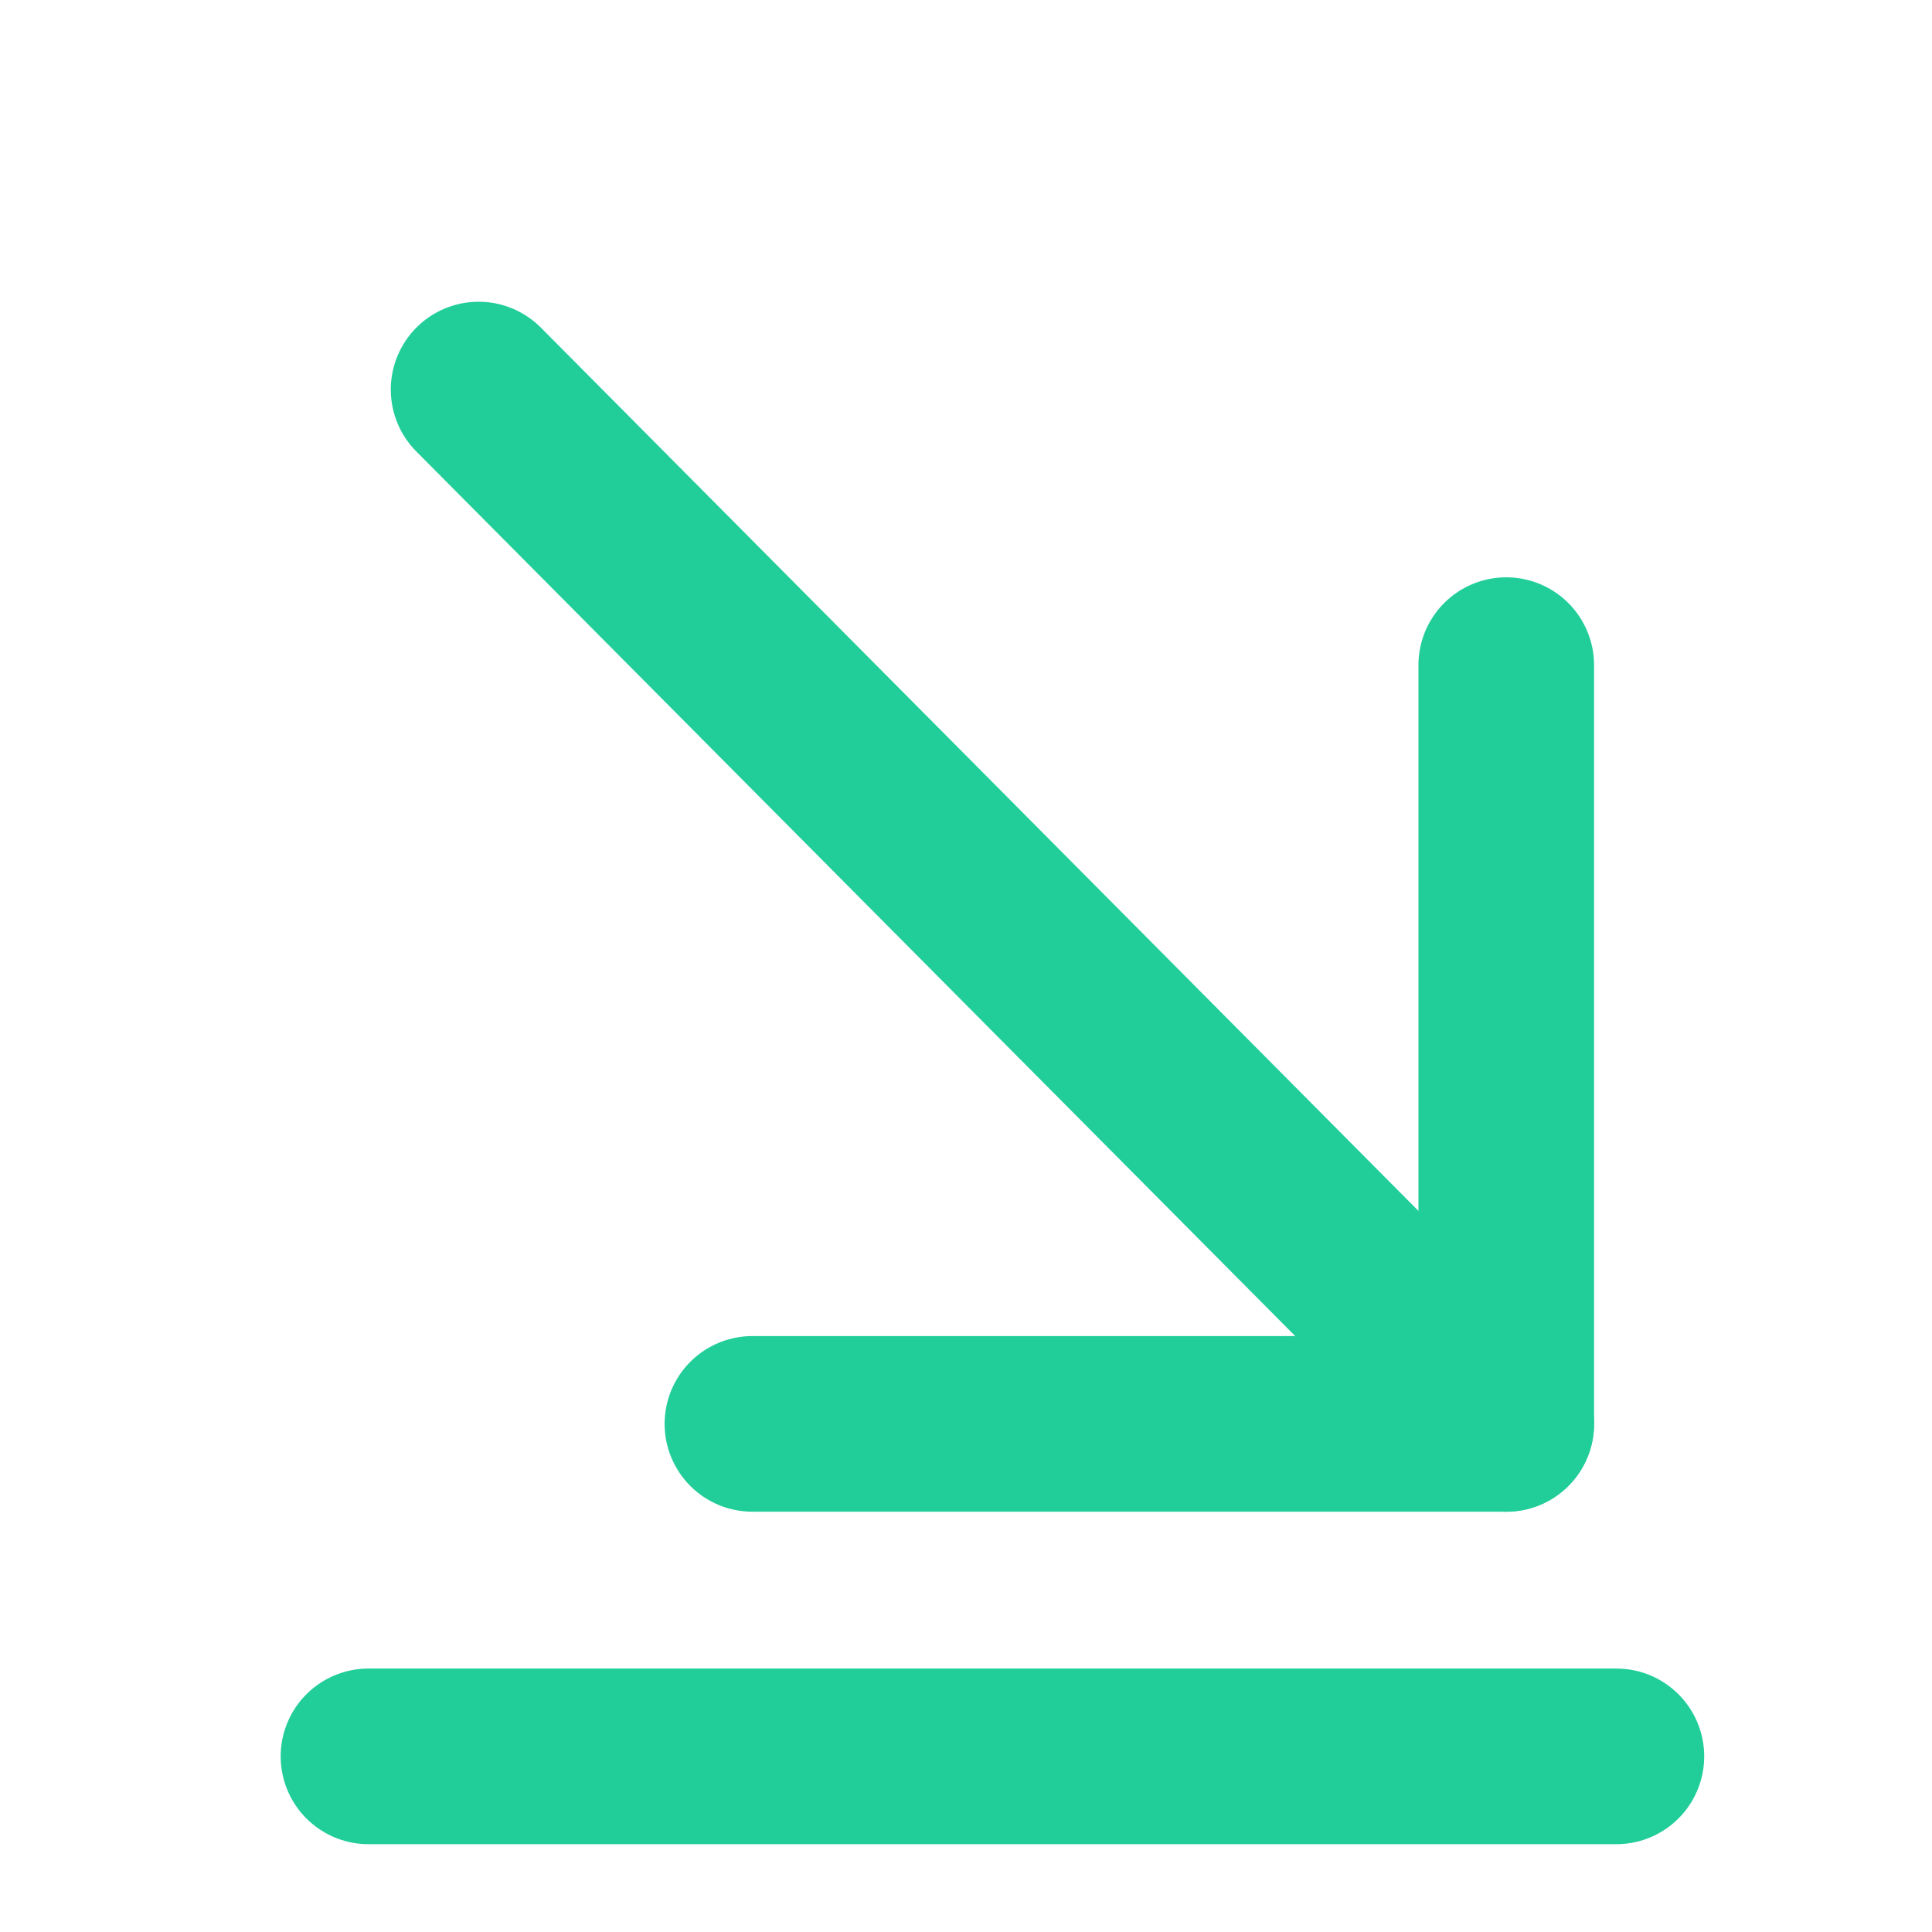 <svg width="11" height="11" viewBox="0 0 11 11" fill="none" xmlns="http://www.w3.org/2000/svg">
<path d="M8.576 8.107L2.725 2.218" stroke="#21CE99" stroke-miterlimit="10" stroke-linecap="round" stroke-linejoin="round"/>
<path d="M8.576 3.787V8.107H4.284" stroke="#21CE99" stroke-miterlimit="10" stroke-linecap="round" stroke-linejoin="round"/>
<path d="M9.203 10H2.098" stroke="#21CE99" stroke-miterlimit="10" stroke-linecap="round" stroke-linejoin="round"/>
</svg>
